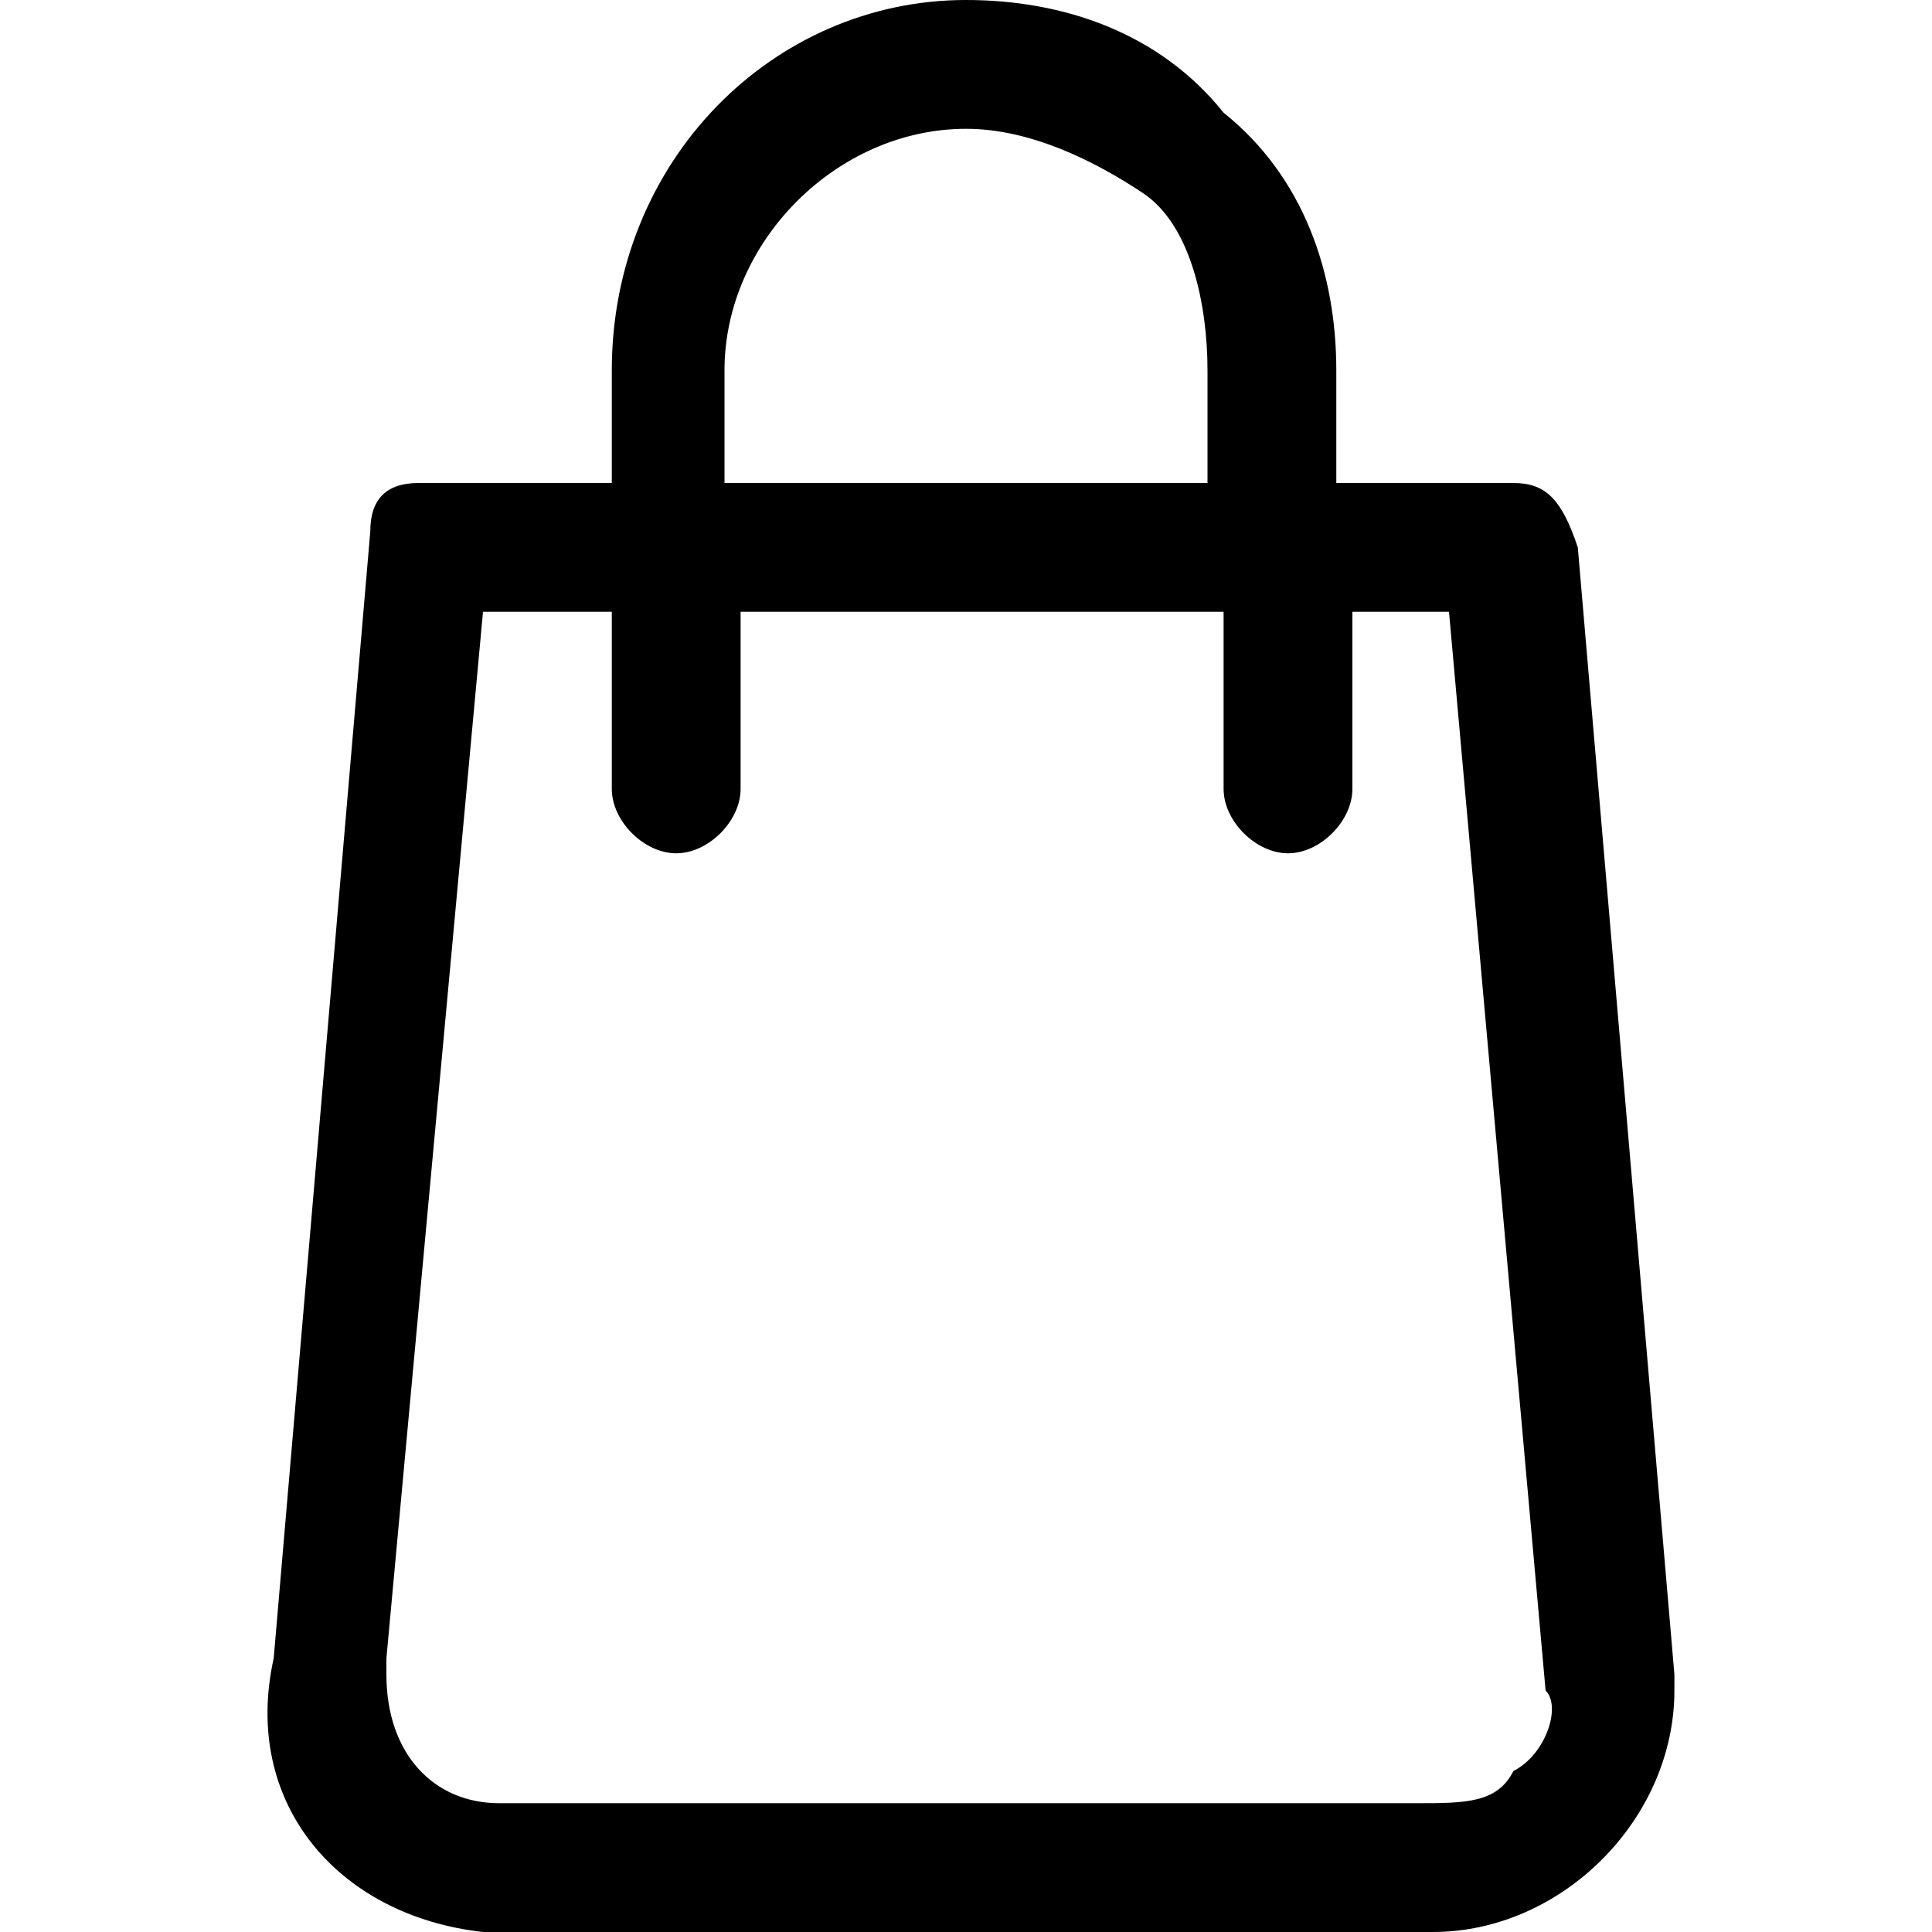 <svg
                width="25"
                height="25"
                xmlns="http://www.w3.org/2000/svg"
                viewBox="0 0 12 12"
              >
                <title>i-cart</title>
                <path d="M 10.4 10.4 l -0.6 -7 C 9.7 3.1 9.6 3 9.4 3 H 8.3 V 2.3 c 0 -0.6 -0.2 -1.2 -0.7 -1.6 C 7.2 0.2 6.6 0 6 0 C 4.8 0 3.8 1 3.8 2.3 V 3 H 2.6 C 2.4 3 2.3 3.1 2.3 3.3 l -0.6 7 C 1.5 11.2 2.1 11.9 3 12 c 0 0 0.1 0 0.1 0 h 5.8 c 0.8 0 1.5 -0.7 1.5 -1.5 C 10.4 10.5 10.4 10.4 10.4 10.4 L 10.4 10.4 Z M 4.5 2.3 c 0 -0.8 0.7 -1.5 1.5 -1.5 c 0.4 0 0.8 0.2 1.1 0.4 s 0.4 0.7 0.4 1.1 V 3 h -3 V 2.3 Z M 9.4 11 c -0.1 0.2 -0.3 0.2 -0.6 0.2 H 3.1 c -0.4 0 -0.7 -0.3 -0.7 -0.8 c 0 0 0 0 0 -0.1 L 3 3.8 h 0.8 v 1.1 c 0 0.2 0.2 0.4 0.4 0.4 c 0.2 0 0.4 -0.2 0.4 -0.4 V 3.8 h 3 v 1.1 c 0 0.2 0.2 0.4 0.4 0.4 s 0.4 -0.2 0.4 -0.4 V 3.8 H 9 l 0.6 6.7 C 9.7 10.6 9.6 10.9 9.4 11 L 9.4 11 Z"></path>
              </svg>